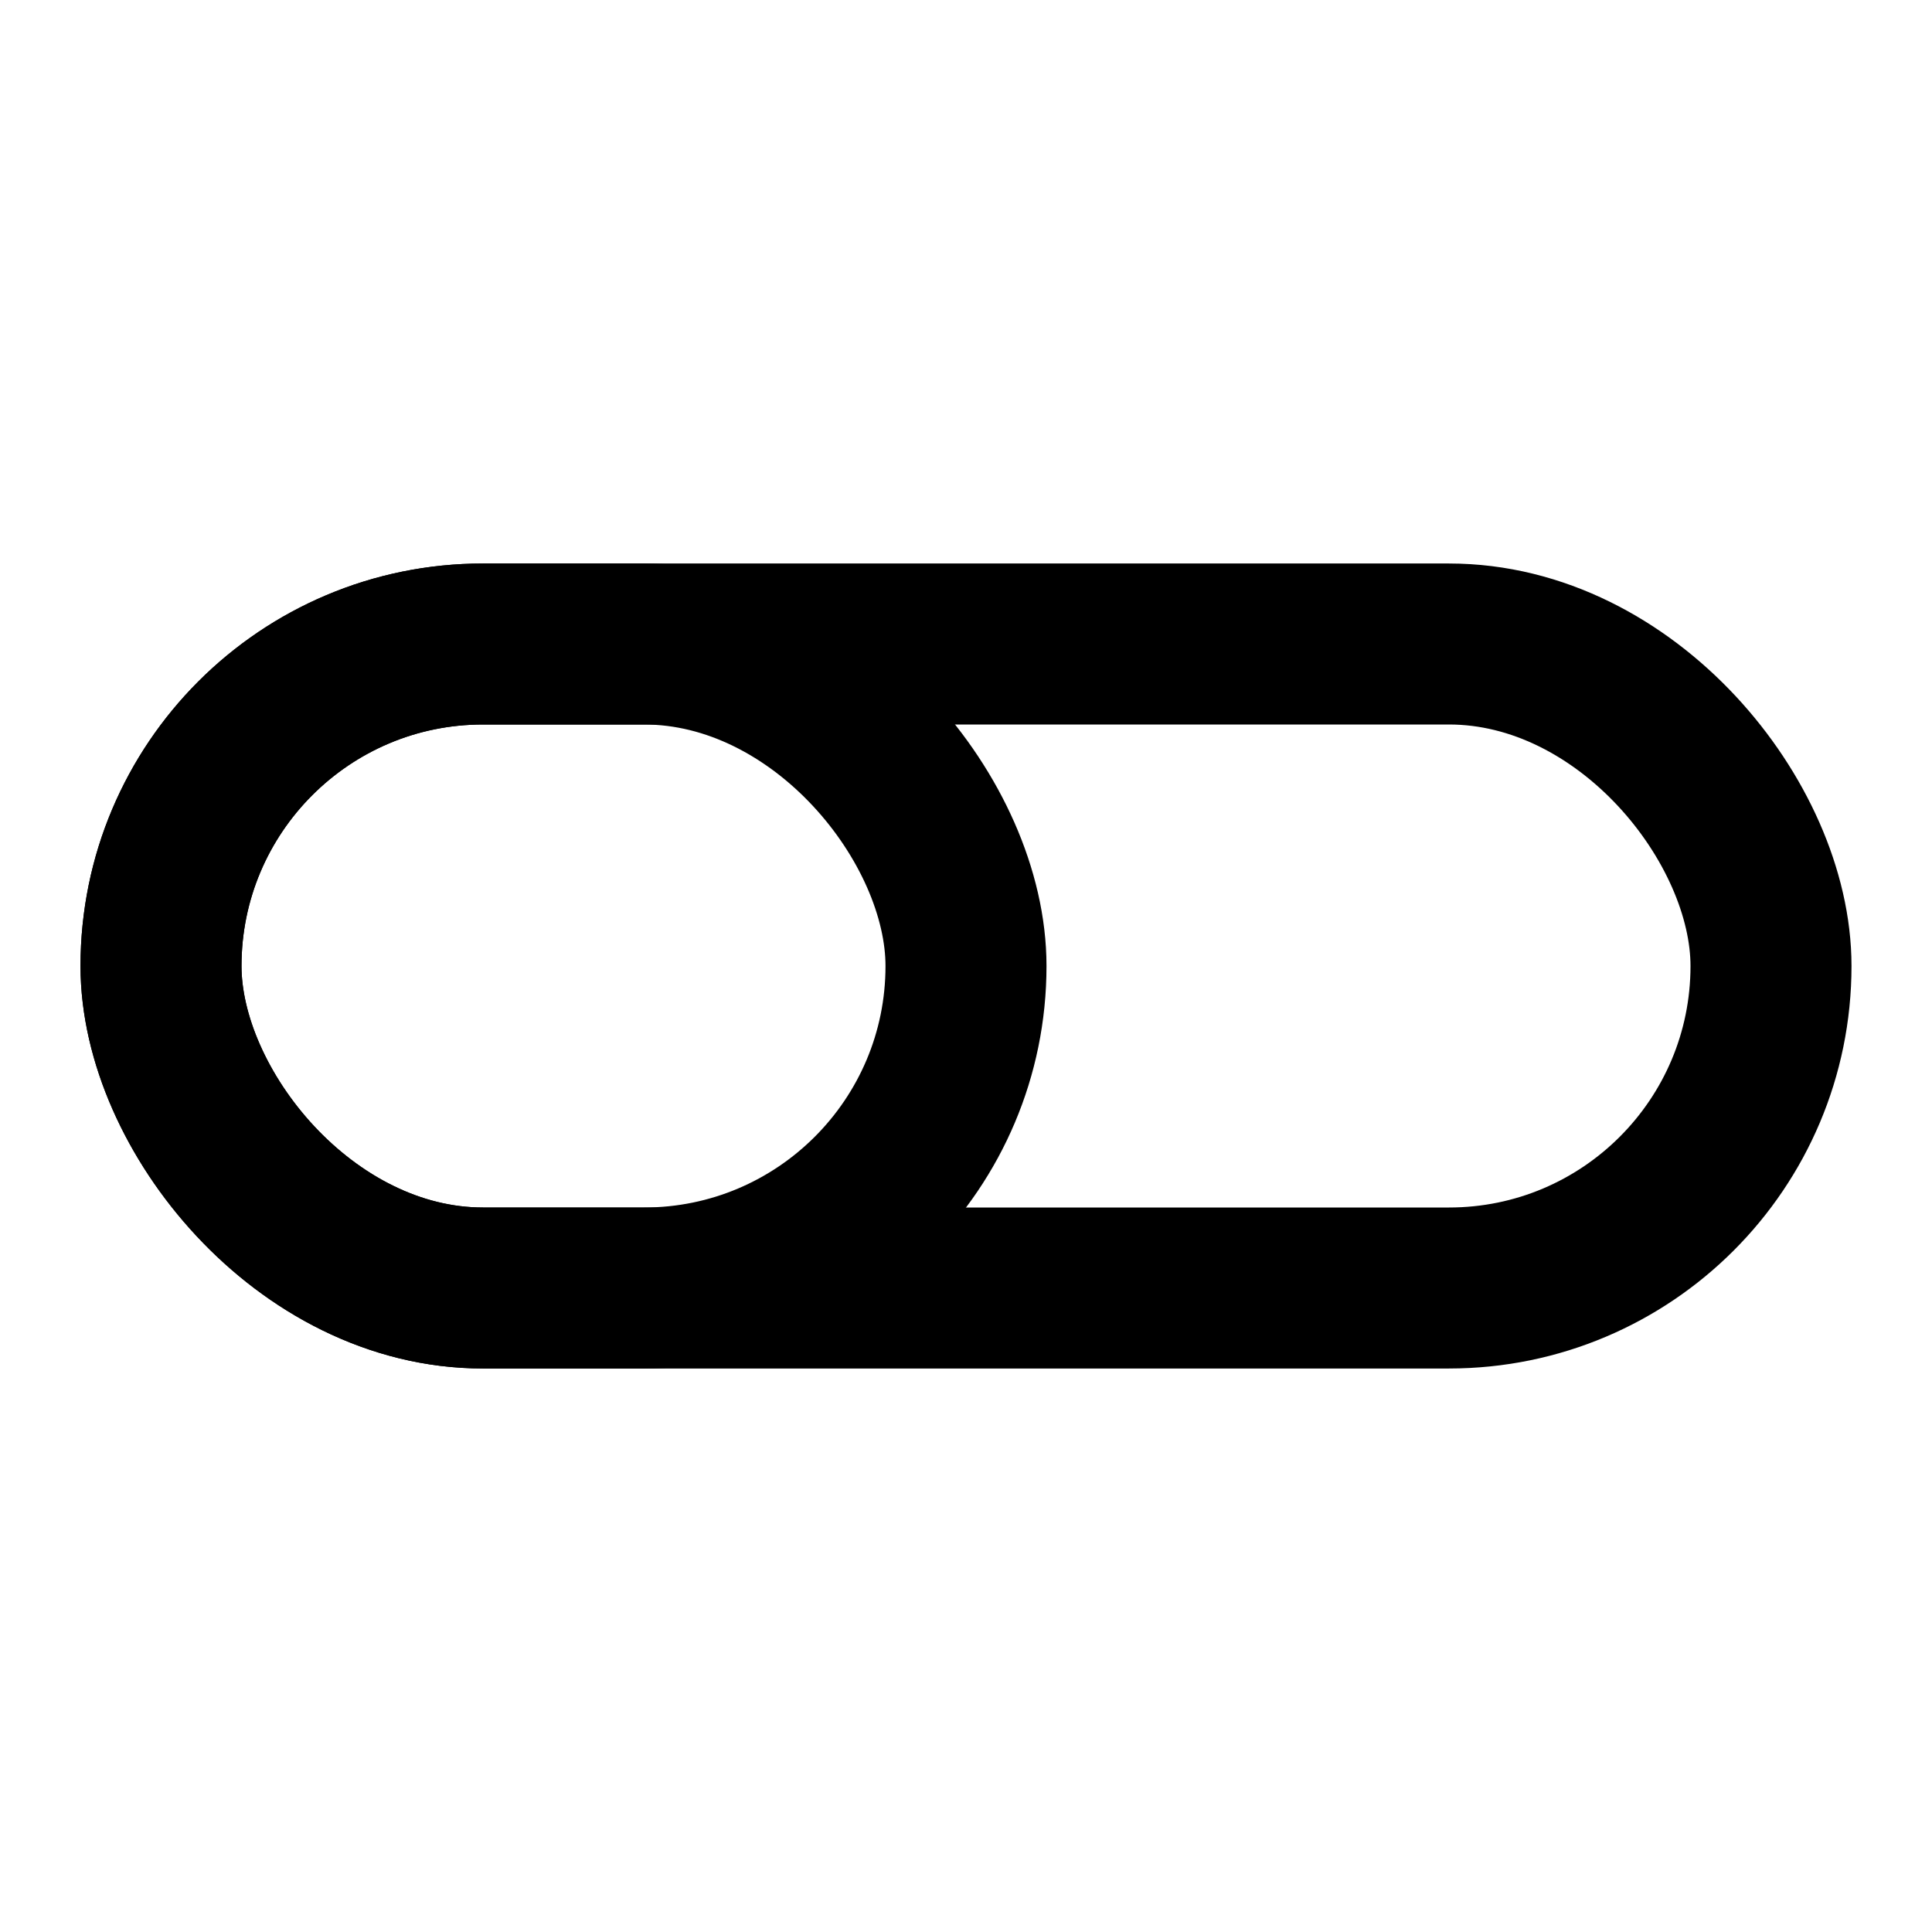 <svg xmlns="http://www.w3.org/2000/svg" width="24" height="24" viewBox="0 0 24 24" fill="none" stroke="currentColor" stroke-width="2" stroke-linecap="round" stroke-linejoin="round">
<rect x="2" y="8" width="20" height="8" rx="4"/><rect x="2" y="8" width="10" height="8" rx="4"/>
</svg>
